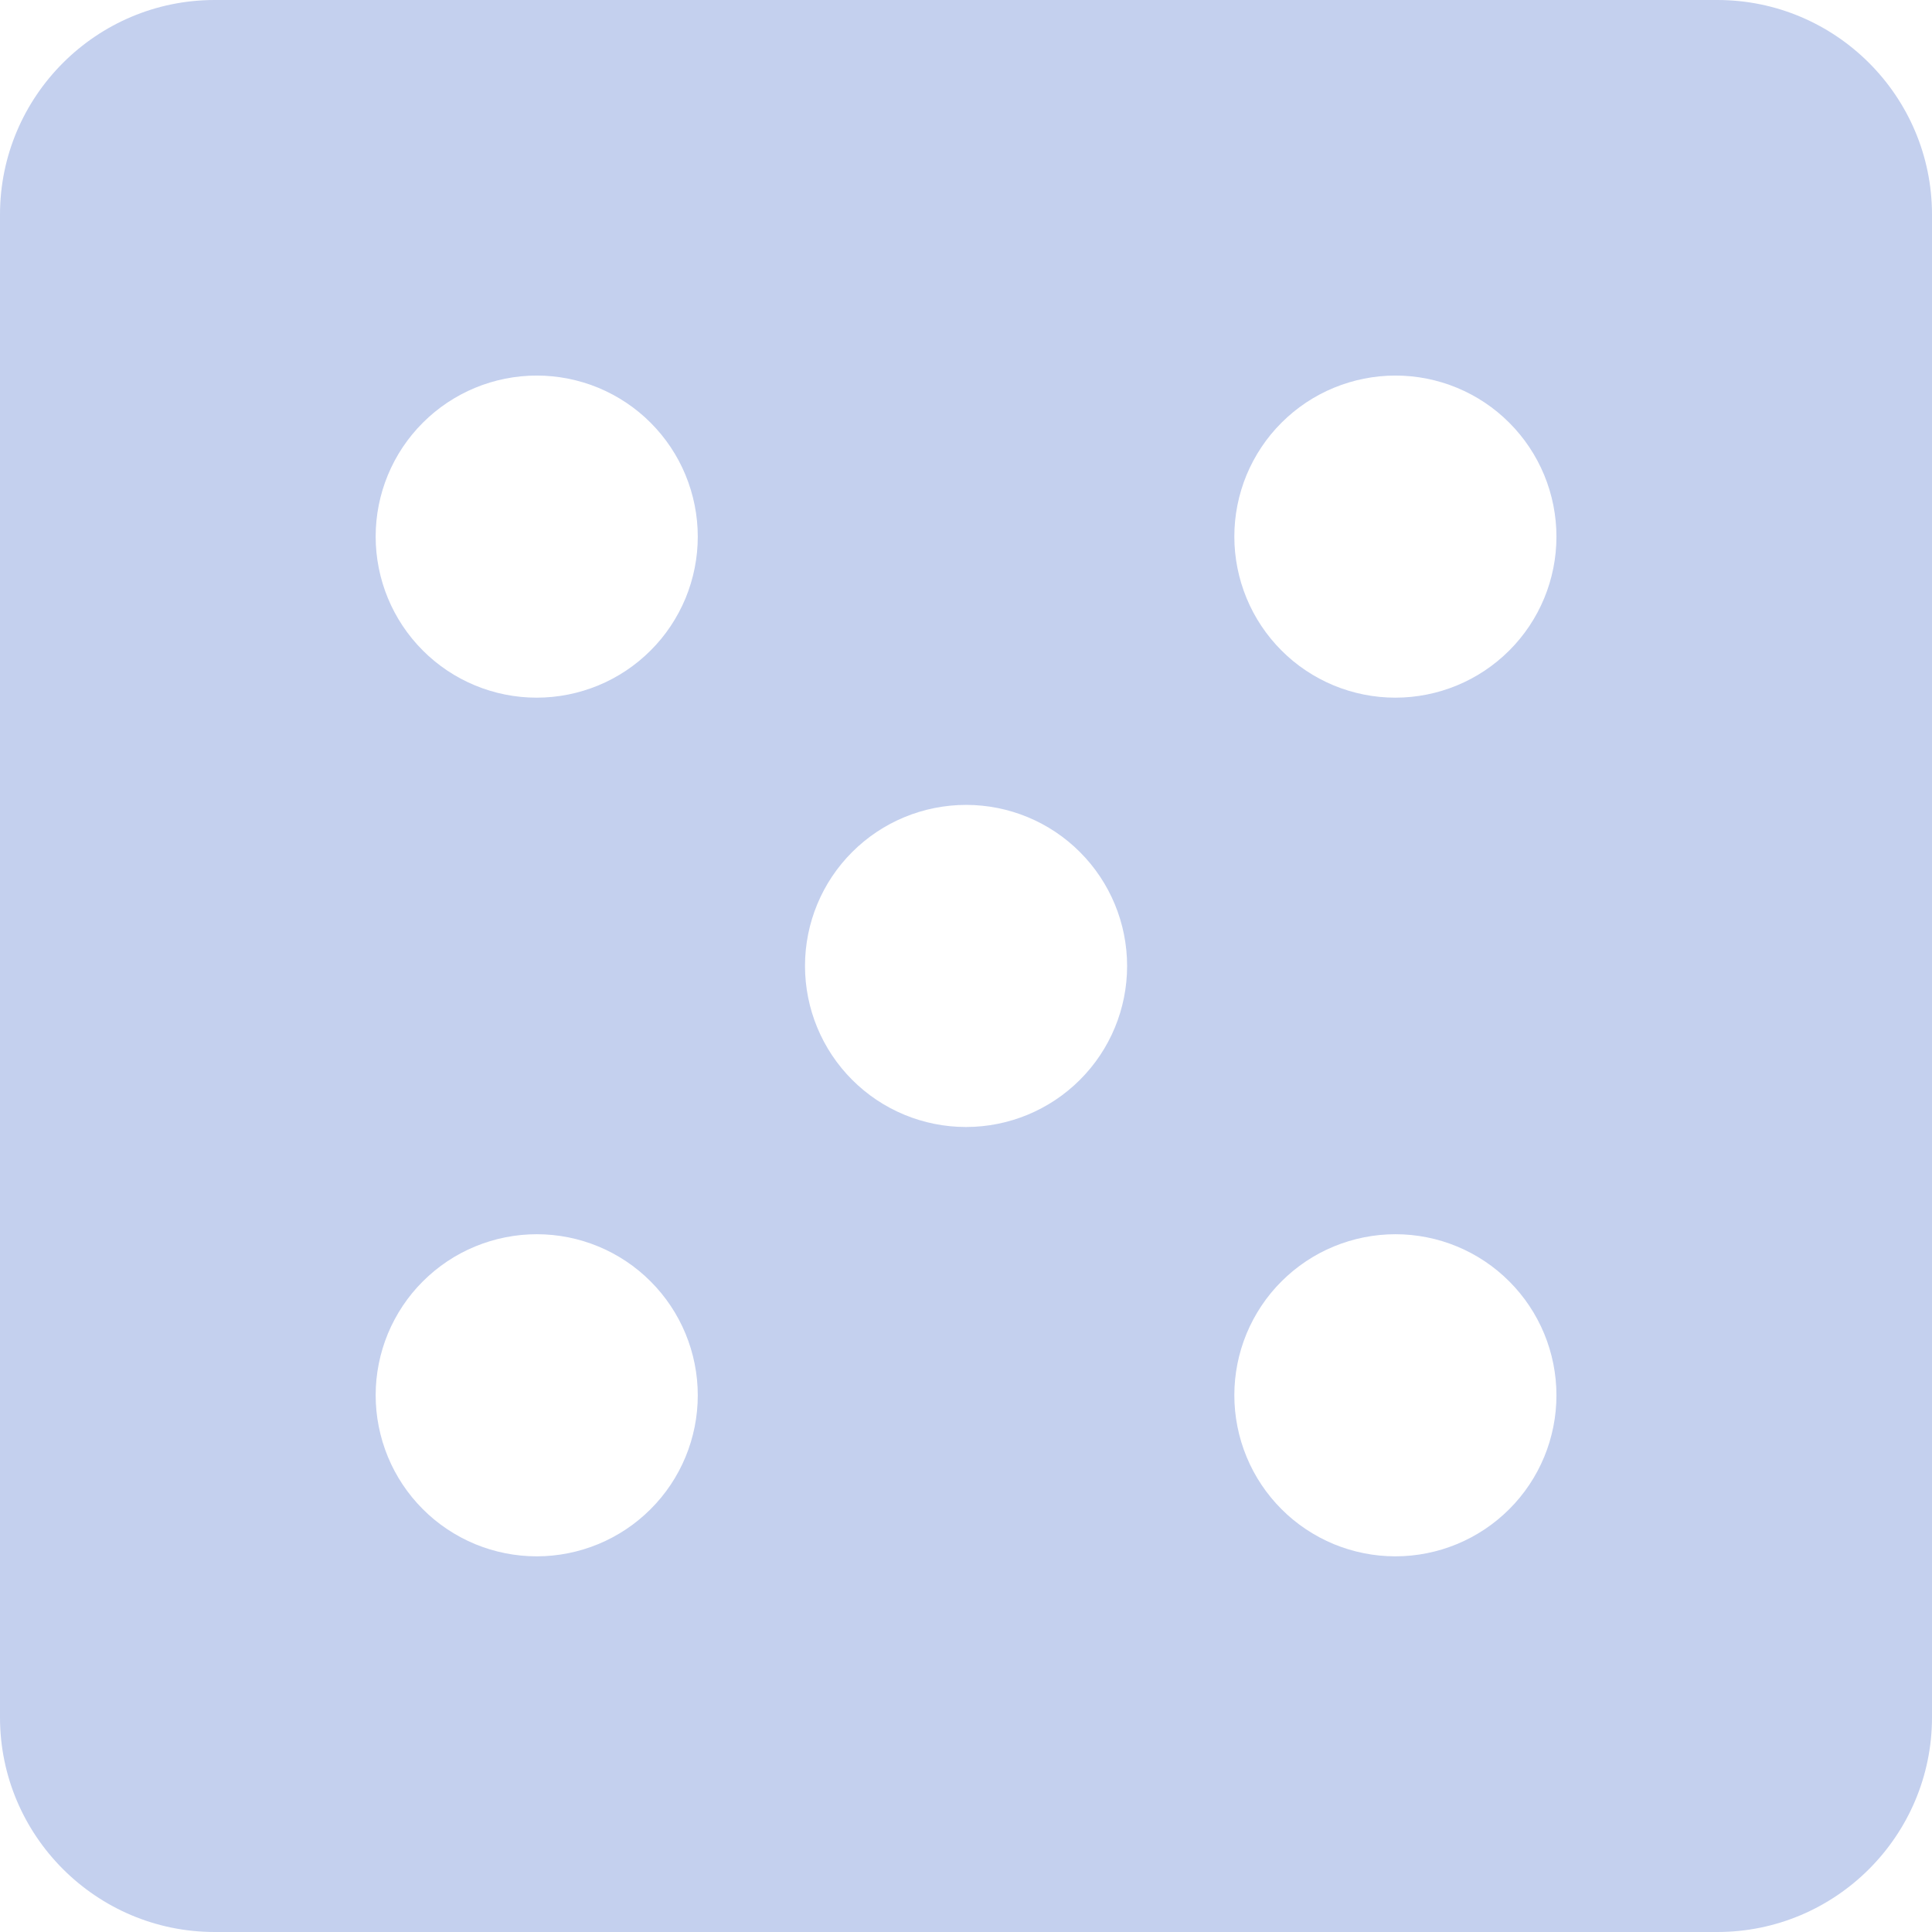 <svg width="18" height="18" viewBox="0 0 18 18" fill="none" xmlns="http://www.w3.org/2000/svg">
<path d="M16 0H2C0.897 0 0 0.897 0 2V16C0 17.103 0.897 18 2 18H16C17.103 18 18 17.103 18 16V2C18 0.897 17.103 0 16 0ZM5 14.5C4.803 14.5 4.608 14.461 4.426 14.386C4.244 14.31 4.078 14.2 3.939 14.06C3.8 13.921 3.689 13.755 3.614 13.573C3.539 13.391 3.5 13.196 3.5 12.999C3.5 12.802 3.539 12.607 3.614 12.425C3.69 12.243 3.8 12.077 3.94 11.938C4.079 11.799 4.245 11.688 4.427 11.613C4.609 11.538 4.804 11.499 5.001 11.499C5.399 11.499 5.781 11.657 6.062 11.939C6.343 12.22 6.501 12.602 6.501 13C6.501 13.398 6.343 13.78 6.061 14.061C5.78 14.342 5.398 14.5 5 14.5ZM5 6.5C4.602 6.5 4.22 6.342 3.939 6.06C3.658 5.779 3.5 5.397 3.5 4.999C3.5 4.601 3.658 4.219 3.94 3.938C4.221 3.657 4.603 3.499 5.001 3.499C5.198 3.499 5.393 3.538 5.575 3.613C5.757 3.689 5.923 3.799 6.062 3.939C6.201 4.078 6.312 4.244 6.387 4.426C6.462 4.608 6.501 4.803 6.501 5C6.501 5.197 6.462 5.392 6.387 5.574C6.311 5.756 6.201 5.922 6.061 6.061C5.922 6.2 5.756 6.311 5.574 6.386C5.392 6.461 5.197 6.5 5 6.5ZM9 10.5C8.602 10.5 8.22 10.342 7.939 10.06C7.658 9.779 7.5 9.397 7.5 8.999C7.5 8.601 7.658 8.219 7.94 7.938C8.221 7.657 8.603 7.499 9.001 7.499C9.399 7.499 9.781 7.657 10.062 7.939C10.343 8.22 10.501 8.602 10.501 9C10.501 9.398 10.343 9.78 10.061 10.061C9.78 10.342 9.398 10.5 9 10.5ZM13 14.5C12.803 14.5 12.608 14.461 12.426 14.386C12.244 14.31 12.078 14.2 11.939 14.06C11.8 13.921 11.689 13.755 11.614 13.573C11.539 13.391 11.5 13.196 11.5 12.999C11.5 12.802 11.539 12.607 11.614 12.425C11.69 12.243 11.8 12.077 11.94 11.938C12.079 11.799 12.245 11.688 12.427 11.613C12.609 11.538 12.804 11.499 13.001 11.499C13.399 11.499 13.781 11.657 14.062 11.939C14.343 12.22 14.501 12.602 14.501 13C14.501 13.398 14.343 13.78 14.061 14.061C13.78 14.342 13.398 14.5 13 14.5ZM13 6.5C12.803 6.5 12.608 6.461 12.426 6.386C12.244 6.31 12.078 6.2 11.939 6.06C11.8 5.921 11.689 5.755 11.614 5.573C11.539 5.391 11.5 5.196 11.5 4.999C11.5 4.802 11.539 4.607 11.614 4.425C11.69 4.243 11.8 4.077 11.94 3.938C12.079 3.799 12.245 3.688 12.427 3.613C12.609 3.538 12.804 3.499 13.001 3.499C13.399 3.499 13.781 3.657 14.062 3.939C14.343 4.22 14.501 4.602 14.501 5C14.501 5.398 14.343 5.78 14.061 6.061C13.78 6.342 13.398 6.5 13 6.5Z" fill="#C4D0EE"/>
</svg>
